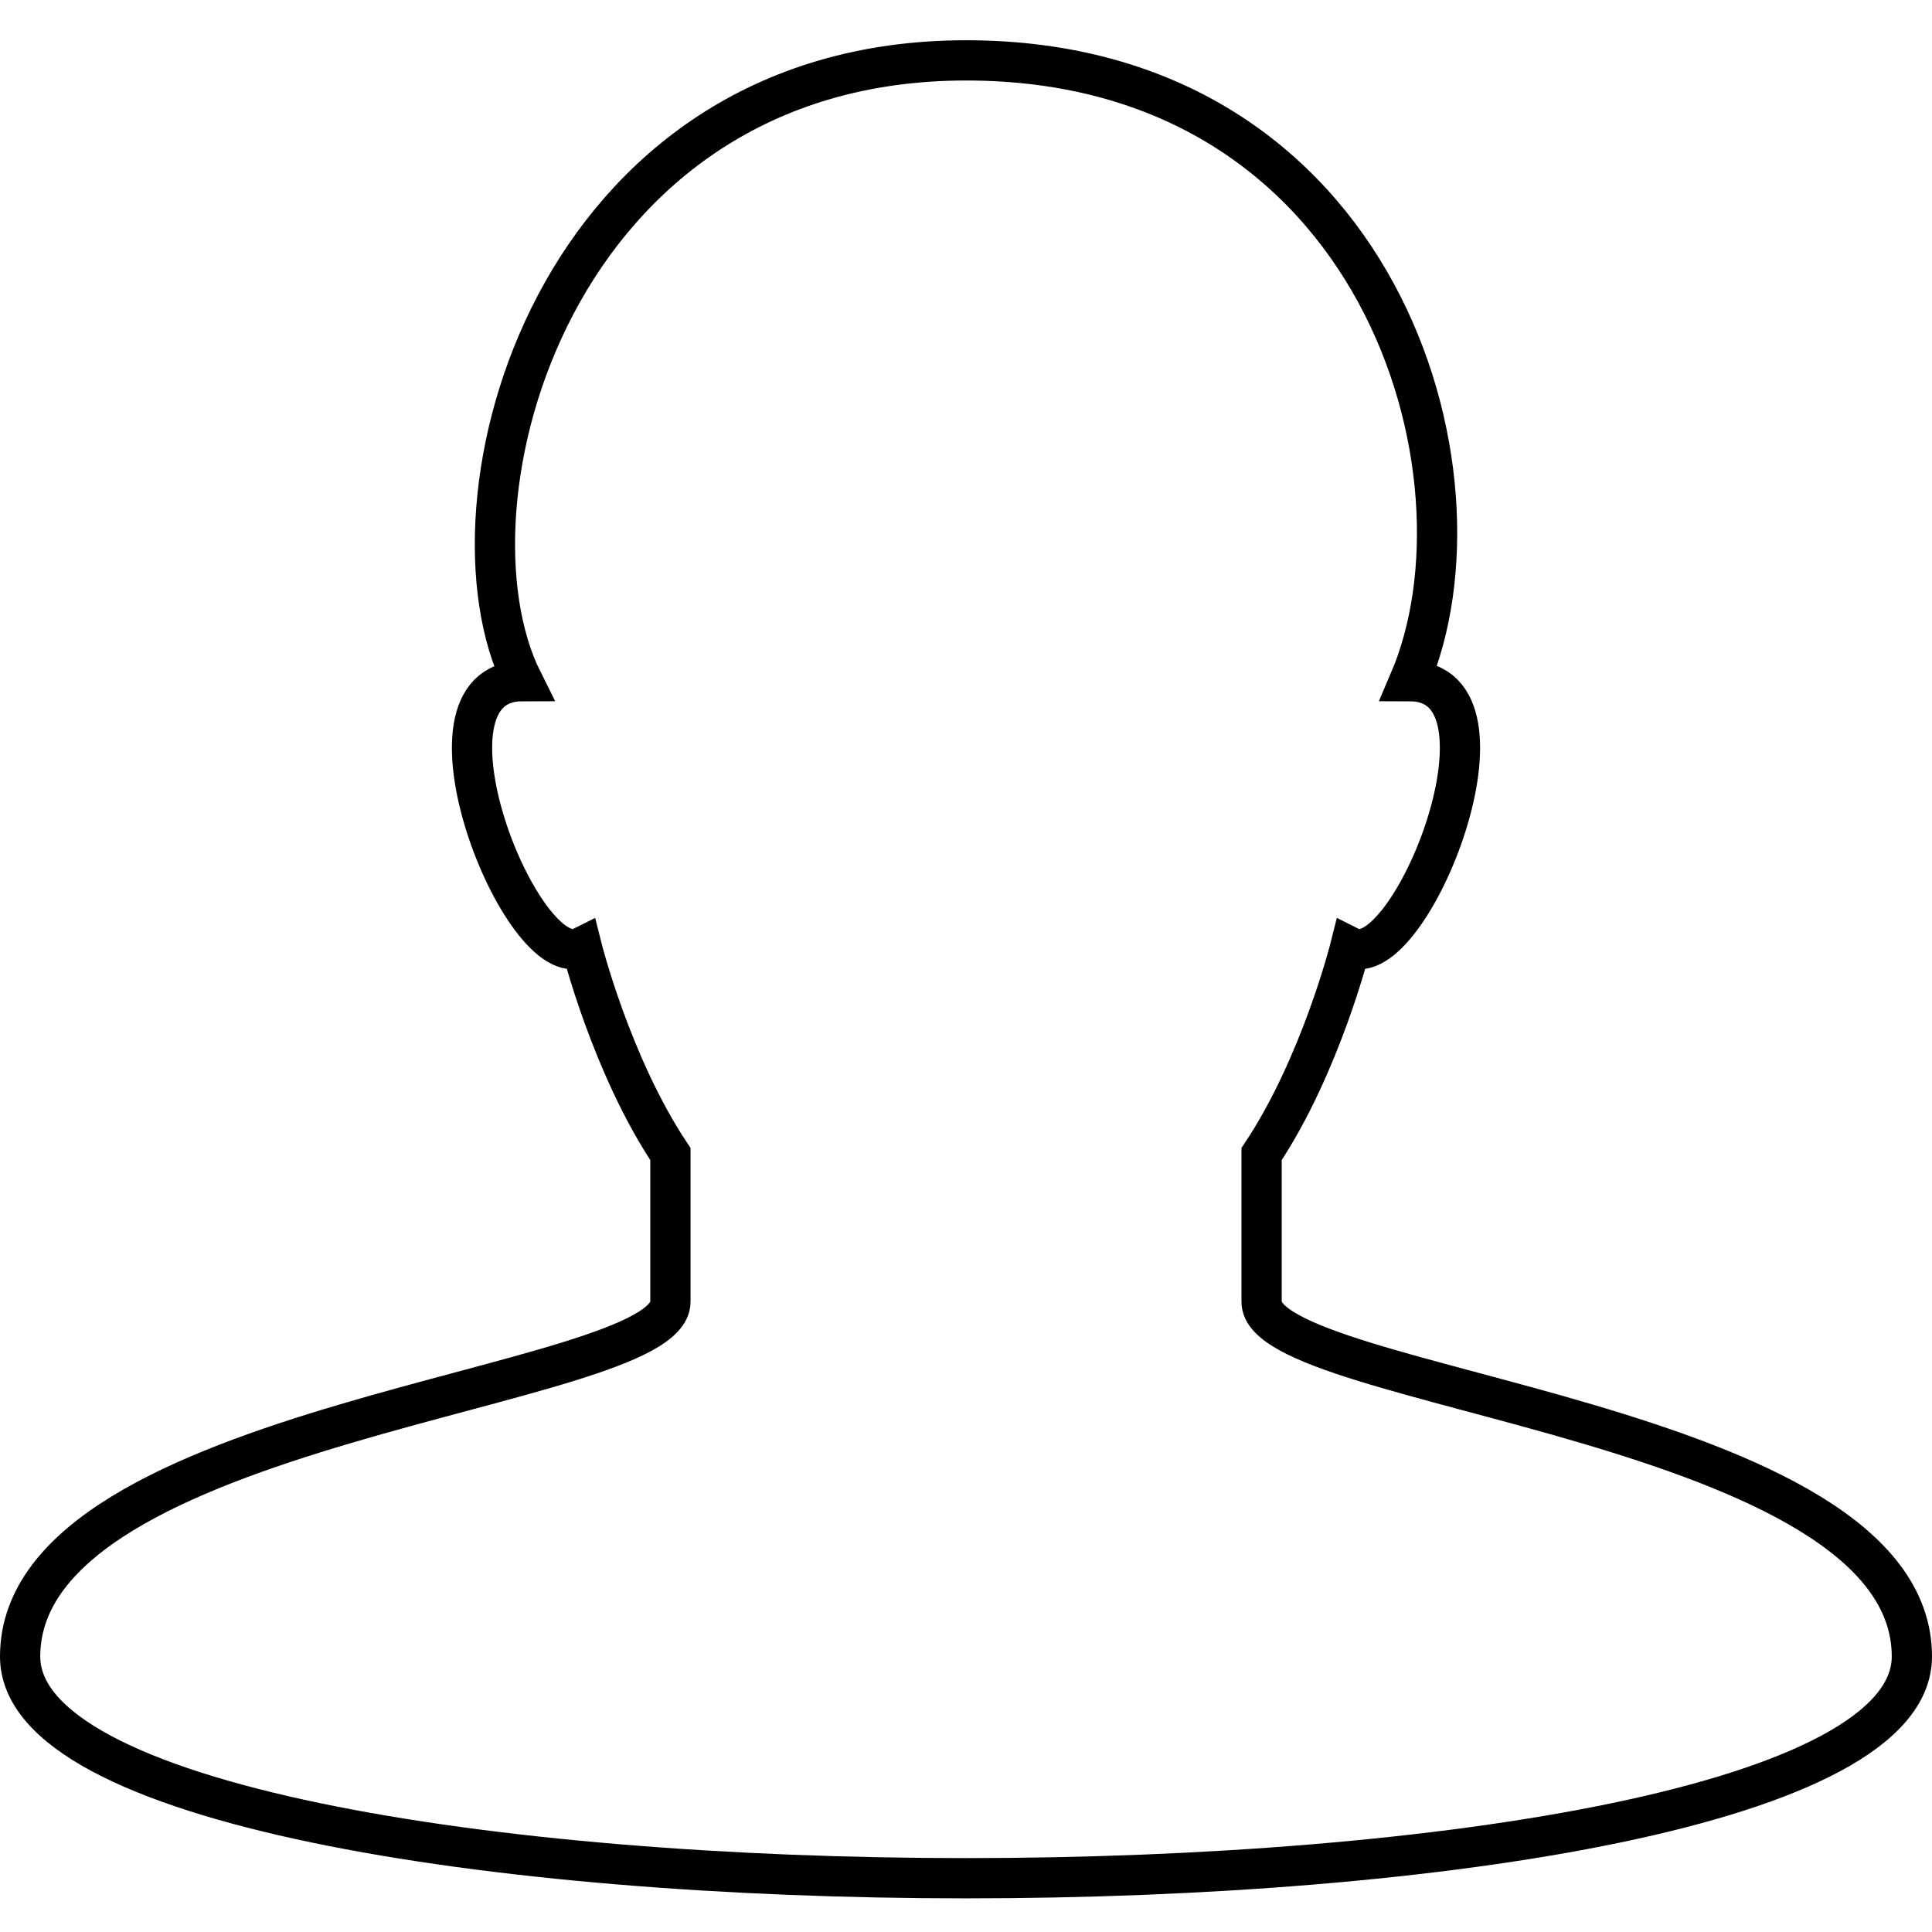 <?xml version="1.0" encoding="UTF-8"?>
<svg width="48px" height="48px" viewBox="0 0 48 48" version="1.1" xmlns="http://www.w3.org/2000/svg" xmlns:xlink="http://www.w3.org/1999/xlink">
    <!-- Generator: Sketch 41.2 (35397) - http://www.bohemiancoding.com/sketch -->
    <title>user2-line</title>
    <desc>Created with Sketch.</desc>
    <defs></defs>
    <g id="page" stroke="none" stroke-width="1" fill="none" fill-rule="evenodd" stroke-linecap="square">
        <g id="user2-line" stroke="#000000">
            <path d="M33.547,23.531 C35.016,24.266 37.953,16.922 35.016,16.922 C37.219,11.781 34.281,1.5 24,1.5 C13.719,1.5 10.781,12.516 12.984,16.922 C10.047,16.922 12.984,24.266 14.453,23.531 C14.453,23.531 15.188,26.469 16.656,28.672 L16.656,32.344 C16.656,34.547 0.5,35.281 0.5,41.156 C0.5,48.5 47.5,48.5 47.5,41.156 C47.5,35.281 31.344,34.547 31.344,32.344 L31.344,28.672 C32.812,26.469 33.547,23.531 33.547,23.531 Z" id="Shape"></path>
        </g>
    </g>
</svg>